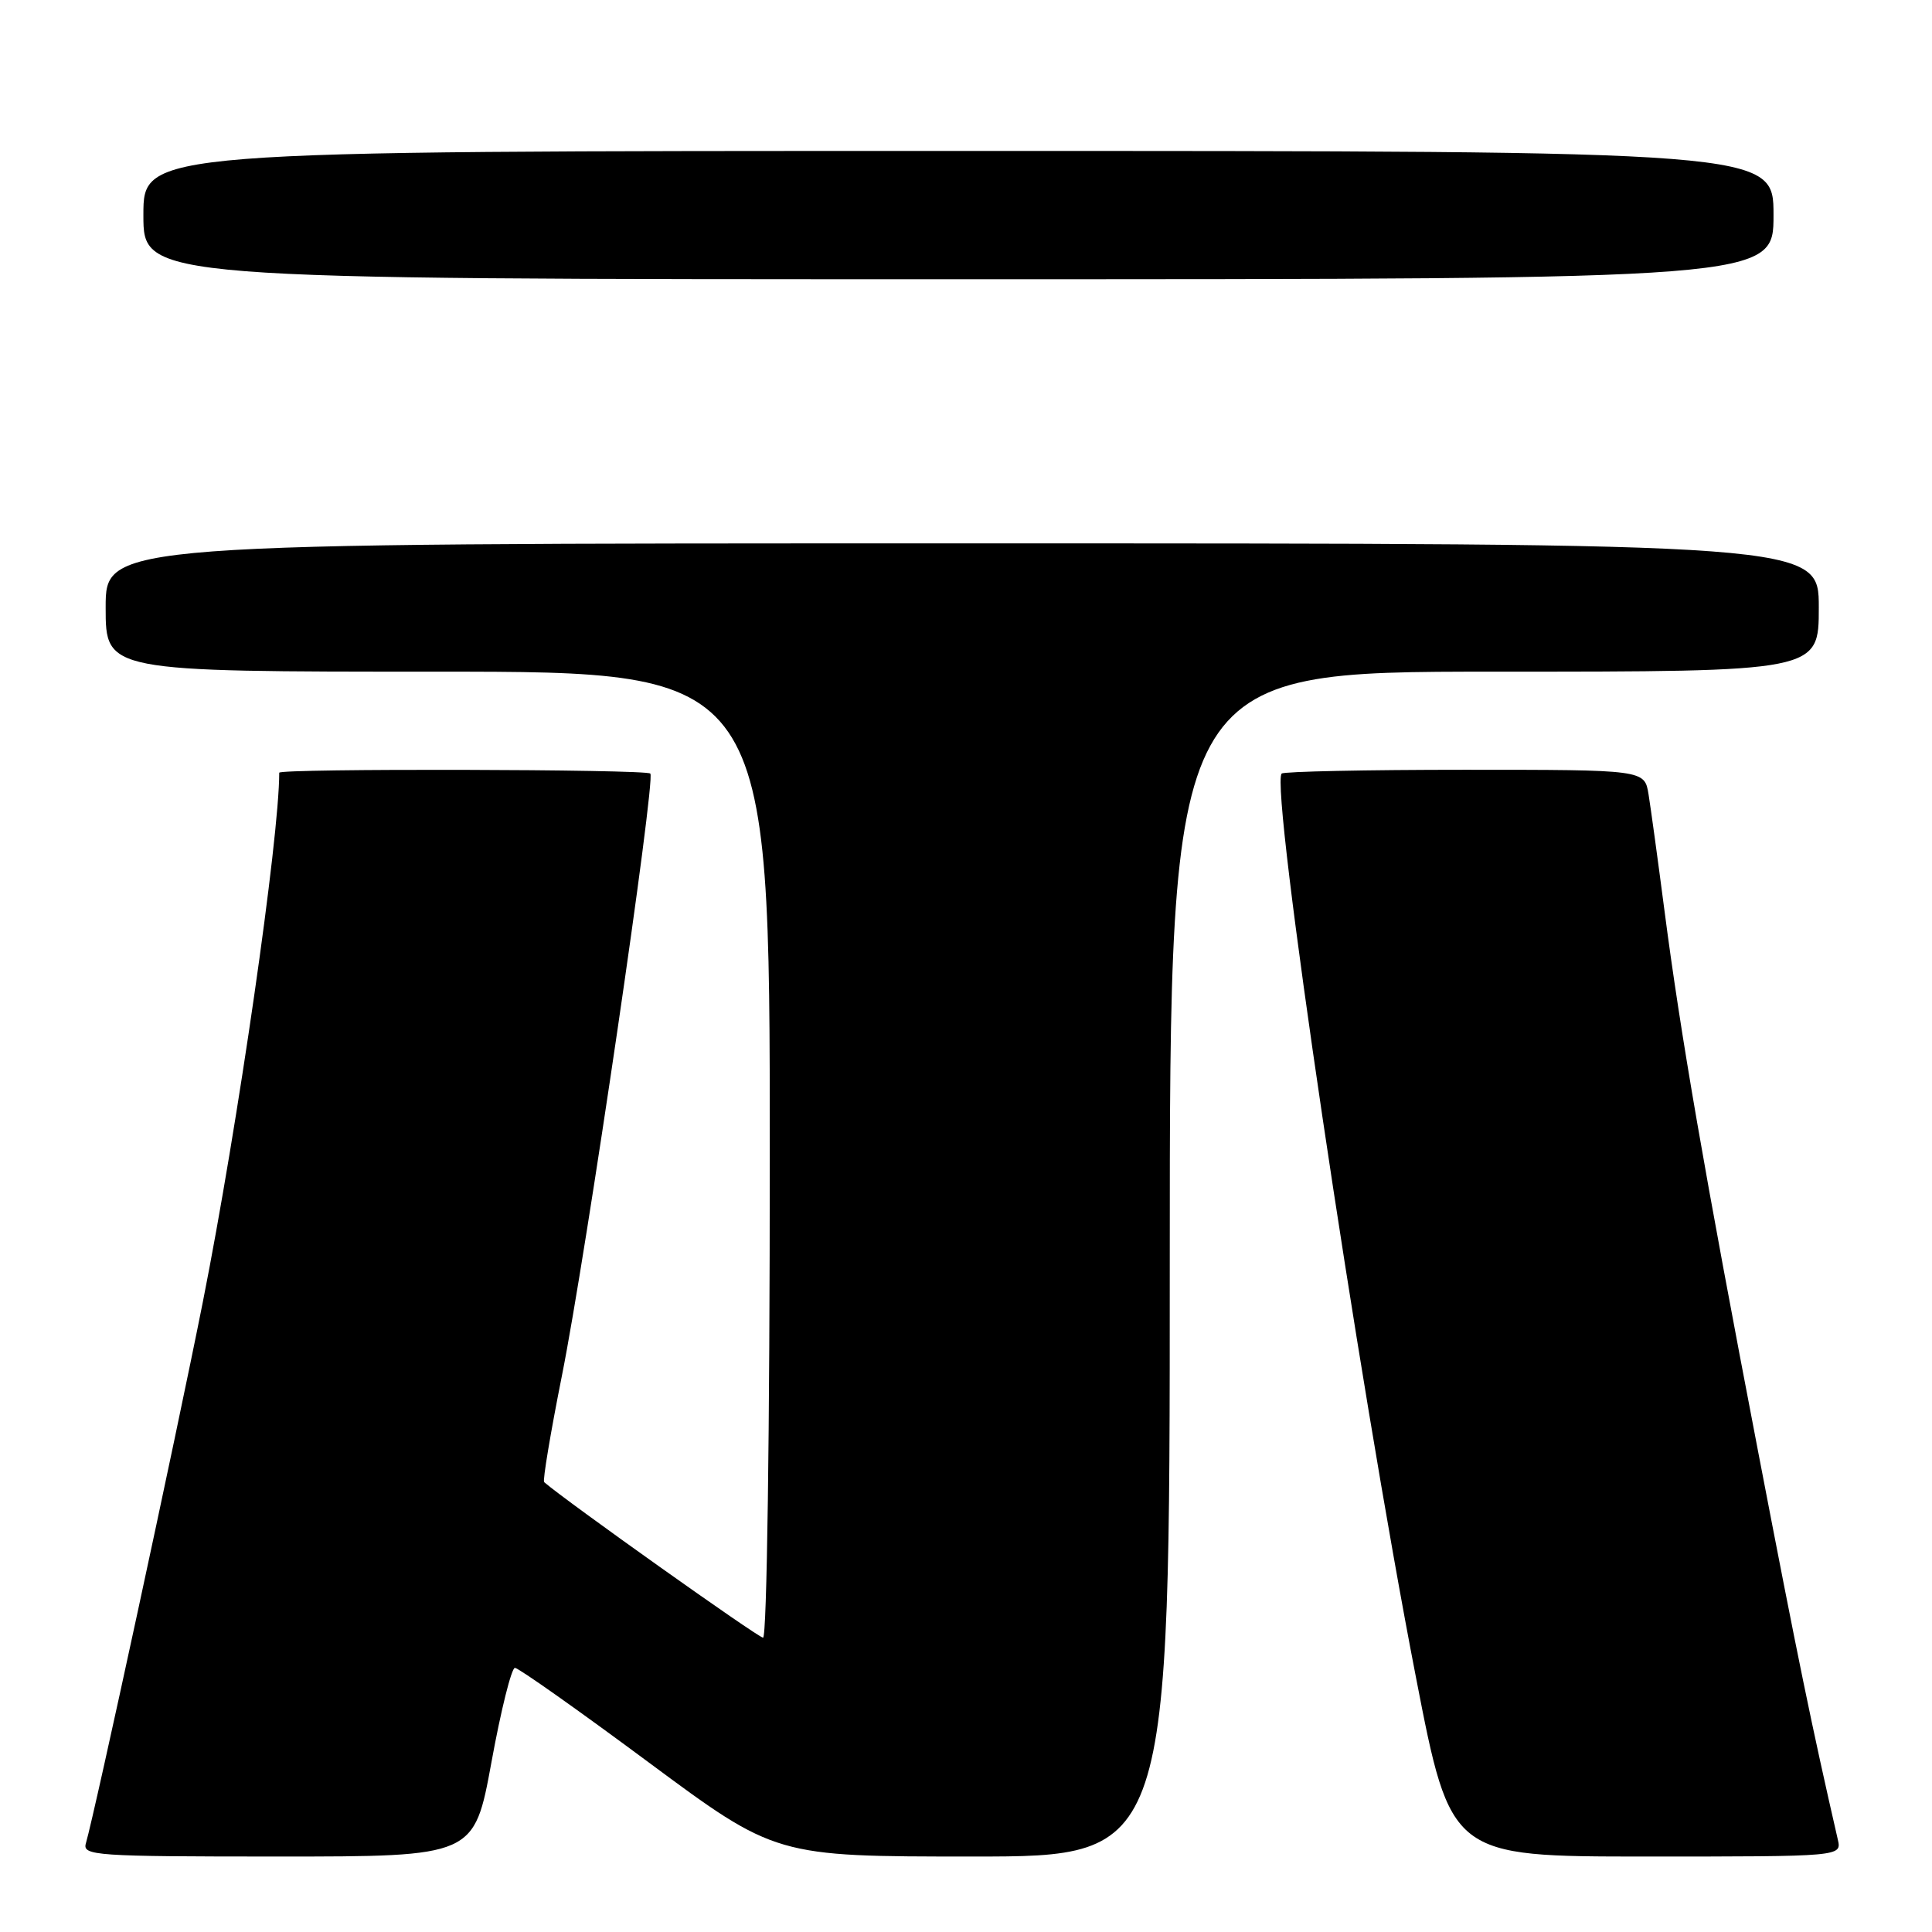<?xml version="1.0" encoding="UTF-8" standalone="no"?>
<!DOCTYPE svg PUBLIC "-//W3C//DTD SVG 1.1//EN" "http://www.w3.org/Graphics/SVG/1.1/DTD/svg11.dtd" >
<svg xmlns="http://www.w3.org/2000/svg" xmlns:xlink="http://www.w3.org/1999/xlink" version="1.1" viewBox="0 0 256 256">
 <g >
 <path fill="currentColor"
d=" M 65.12 233.50 C 66.37 226.62 67.78 221.00 68.23 221.00 C 68.69 221.00 76.65 226.62 85.92 233.50 C 102.78 246.00 102.78 246.00 128.89 246.00 C 155.00 246.00 155.00 246.00 155.00 167.50 C 155.00 89.00 155.00 89.00 198.00 89.00 C 241.00 89.00 241.00 89.00 241.00 80.50 C 241.00 72.00 241.00 72.00 127.50 72.00 C 14.00 72.00 14.00 72.00 14.00 80.50 C 14.00 89.00 14.00 89.00 58.00 89.00 C 102.00 89.00 102.00 89.00 102.00 153.00 C 102.00 189.72 101.62 217.00 101.11 217.00 C 100.46 217.00 75.03 198.93 72.10 196.39 C 71.89 196.20 72.95 189.84 74.46 182.27 C 77.66 166.23 86.91 103.24 86.17 102.50 C 85.58 101.92 37.00 101.81 37.00 102.39 C 37.00 111.12 31.51 149.14 26.88 172.50 C 23.27 190.68 12.61 240.01 11.38 244.25 C 10.90 245.88 12.57 246.00 36.85 246.00 C 62.83 246.00 62.83 246.00 65.12 233.50 Z  M 243.52 243.75 C 240.08 228.76 238.25 219.89 232.99 192.50 C 225.82 155.20 222.69 137.13 220.53 120.50 C 219.67 113.90 218.73 107.04 218.44 105.25 C 217.91 102.00 217.91 102.00 194.12 102.00 C 181.04 102.00 170.11 102.23 169.83 102.50 C 168.25 104.08 179.91 182.56 187.62 222.25 C 192.23 246.00 192.23 246.00 218.13 246.00 C 244.04 246.00 244.04 246.00 243.52 243.75 Z  M 235.00 28.50 C 235.00 20.00 235.00 20.00 127.00 20.00 C 19.00 20.00 19.00 20.00 19.00 28.50 C 19.00 37.00 19.00 37.00 127.00 37.00 C 235.00 37.00 235.00 37.00 235.00 28.50 Z "/>
</g>
</svg>